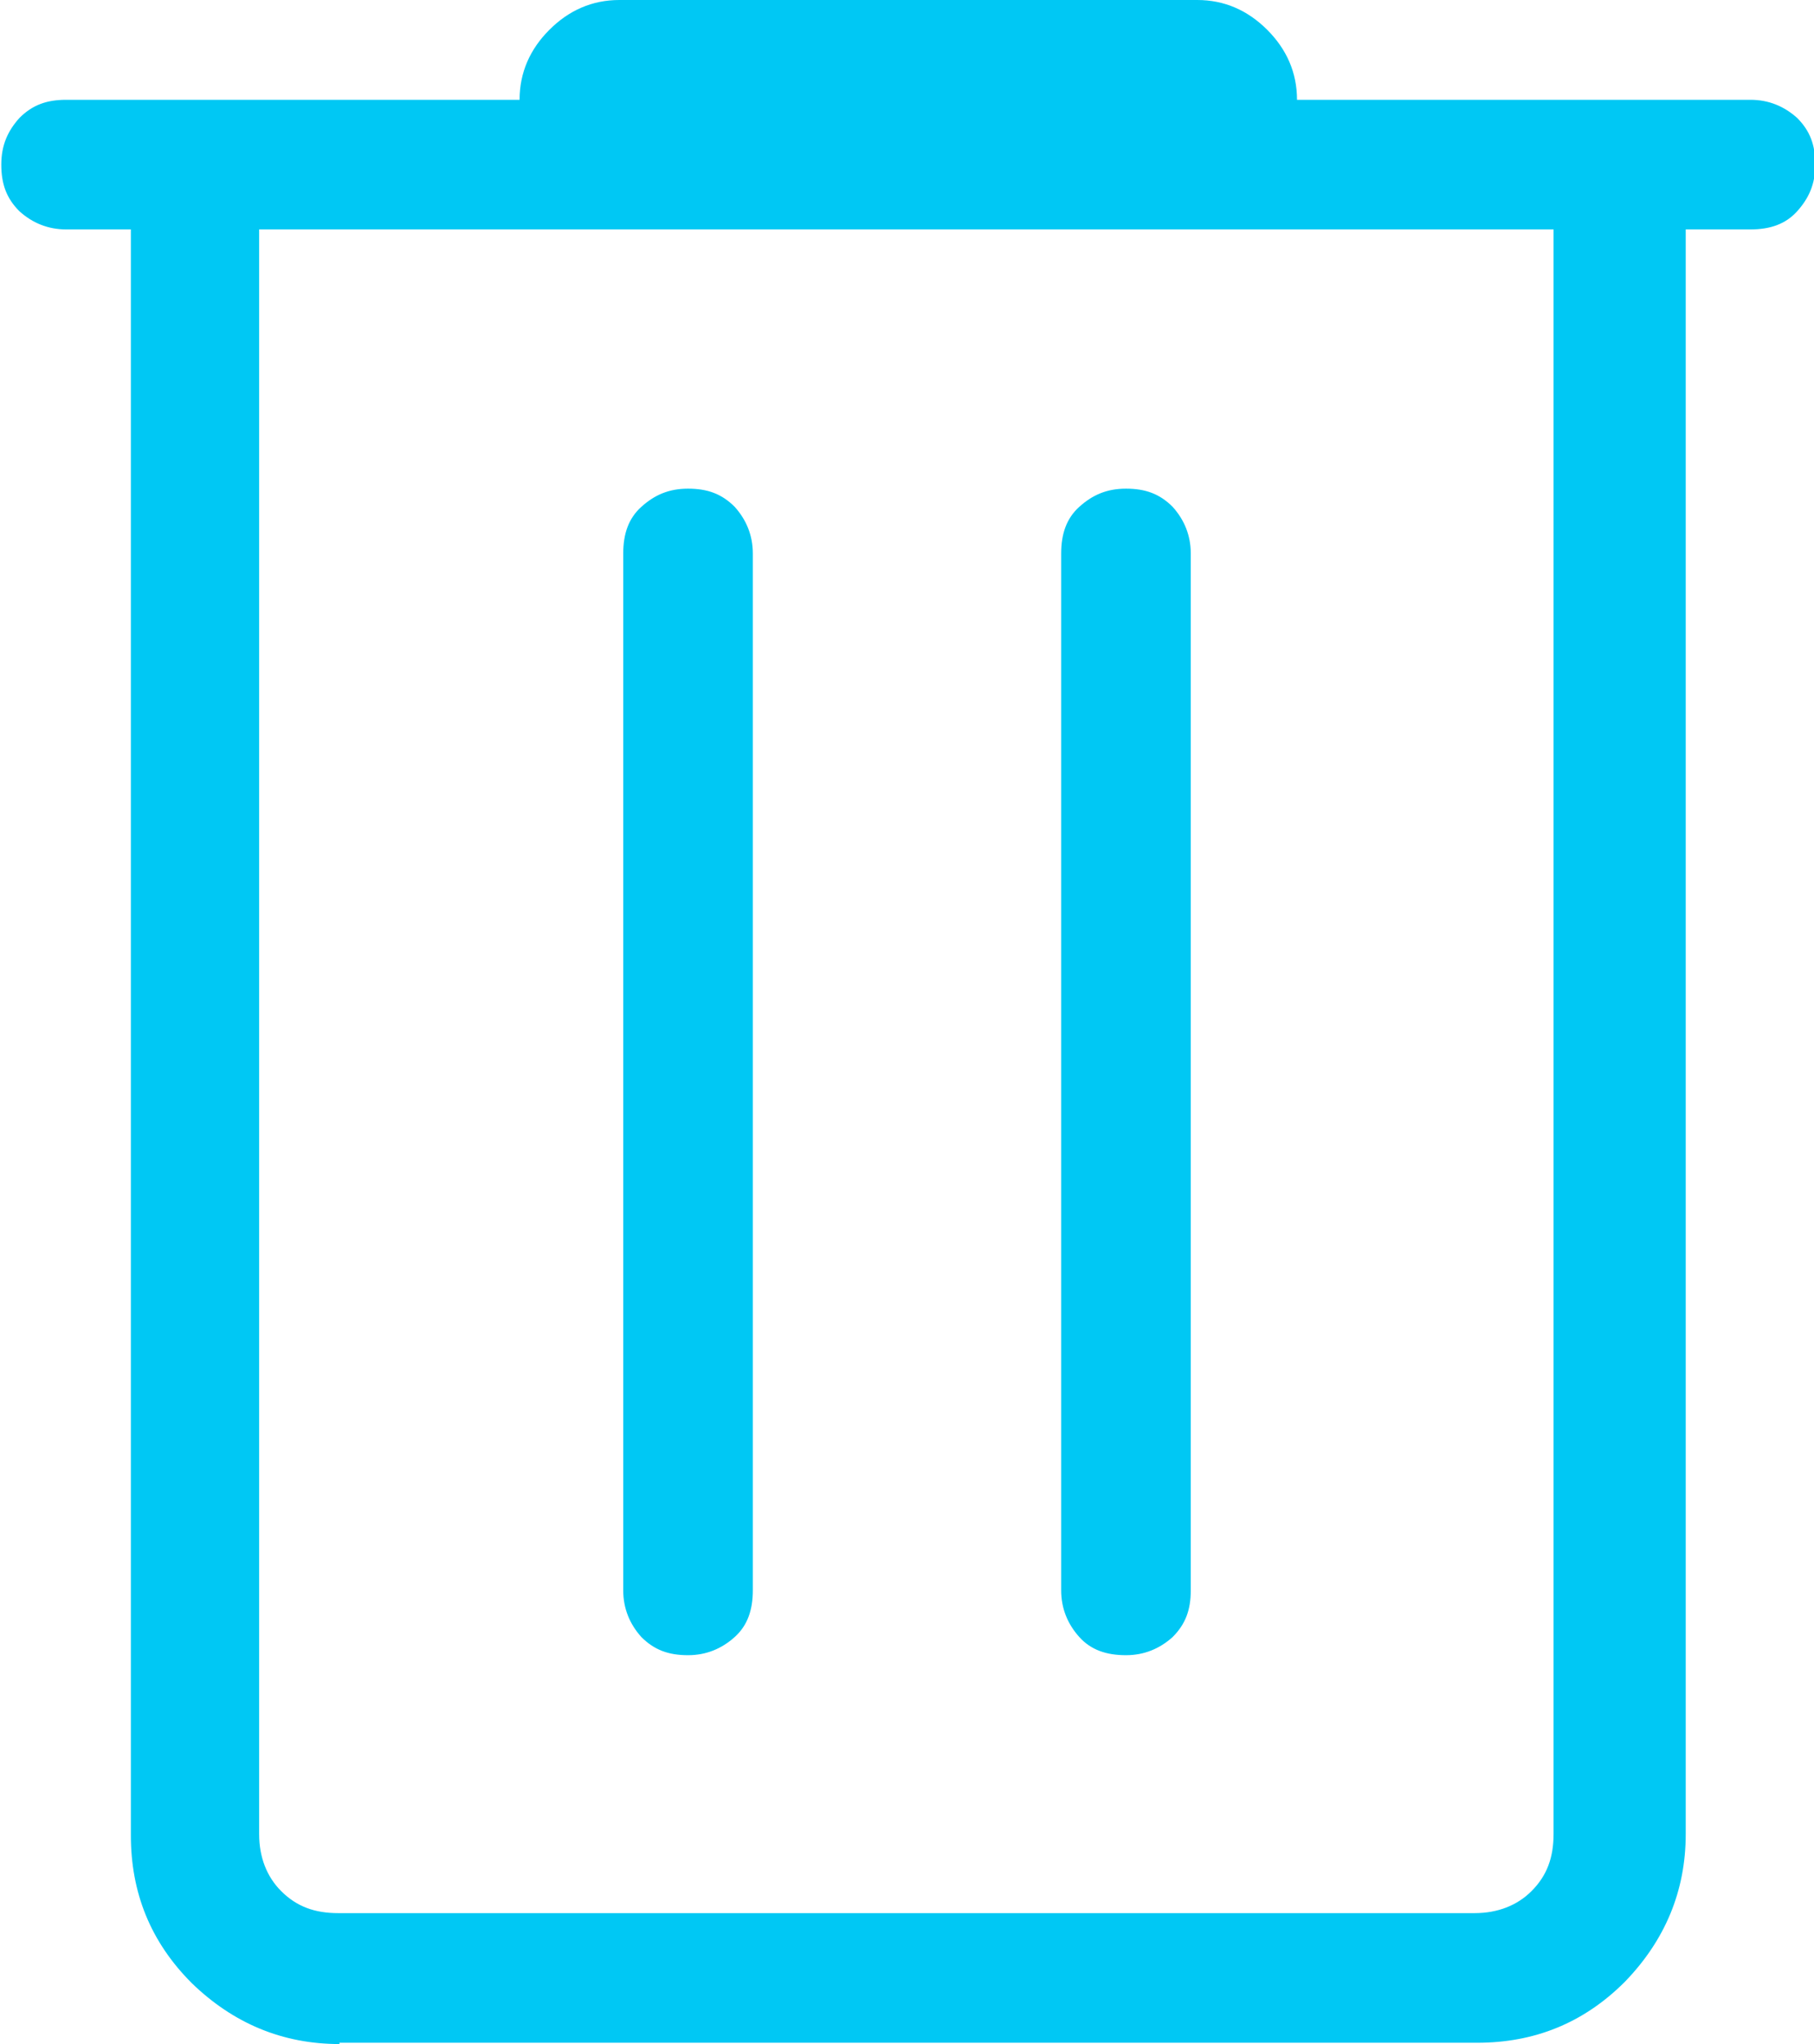 <?xml version="1.0" encoding="UTF-8"?>
<svg id="_레이어_1" data-name="레이어 1" xmlns="http://www.w3.org/2000/svg" viewBox="0 0 14 15.77">
  <defs>
    <style>
      .cls-1 {
        fill: #00c8f4;
        stroke-width: 0px;
      }
    </style>
  </defs>
  <path class="cls-1" d="M2.62,15.77c-.44,0-.82-.16-1.14-.47-.32-.32-.47-.7-.47-1.14V1.77h-.5c-.14,0-.26-.05-.36-.14-.1-.1-.14-.21-.14-.36s.05-.26.14-.36c.1-.1.21-.14.36-.14h3.5c0-.21.08-.39.23-.54.15-.15.33-.23.54-.23h4.46c.21,0,.39.08.54.23s.23.33.23.54h3.5c.14,0,.26.05.36.14.1.1.14.21.14.36s-.05.26-.14.36-.21.14-.36.14h-.5v12.38c0,.44-.16.82-.47,1.14-.32.32-.7.47-1.14.47H2.62ZM12,1.77H2v12.38c0,.18.06.33.17.44.12.12.26.17.44.17h8.77c.18,0,.33-.06.44-.17.12-.12.17-.26.17-.44V1.77ZM5.31,12.77c.14,0,.26-.05.36-.14s.14-.21.14-.36V4.27c0-.14-.05-.26-.14-.36-.1-.1-.21-.14-.36-.14s-.26.05-.36.14-.14.21-.14.36v8c0,.14.05.26.14.36.1.1.21.14.36.14ZM8.69,12.77c.14,0,.26-.05.36-.14.1-.1.14-.21.14-.36V4.27c0-.14-.05-.26-.14-.36-.1-.1-.21-.14-.36-.14s-.26.05-.36.14-.14.21-.14.36v8c0,.14.05.26.14.36s.21.14.36.14ZM2,1.77v13V1.77Z"/>
</svg>